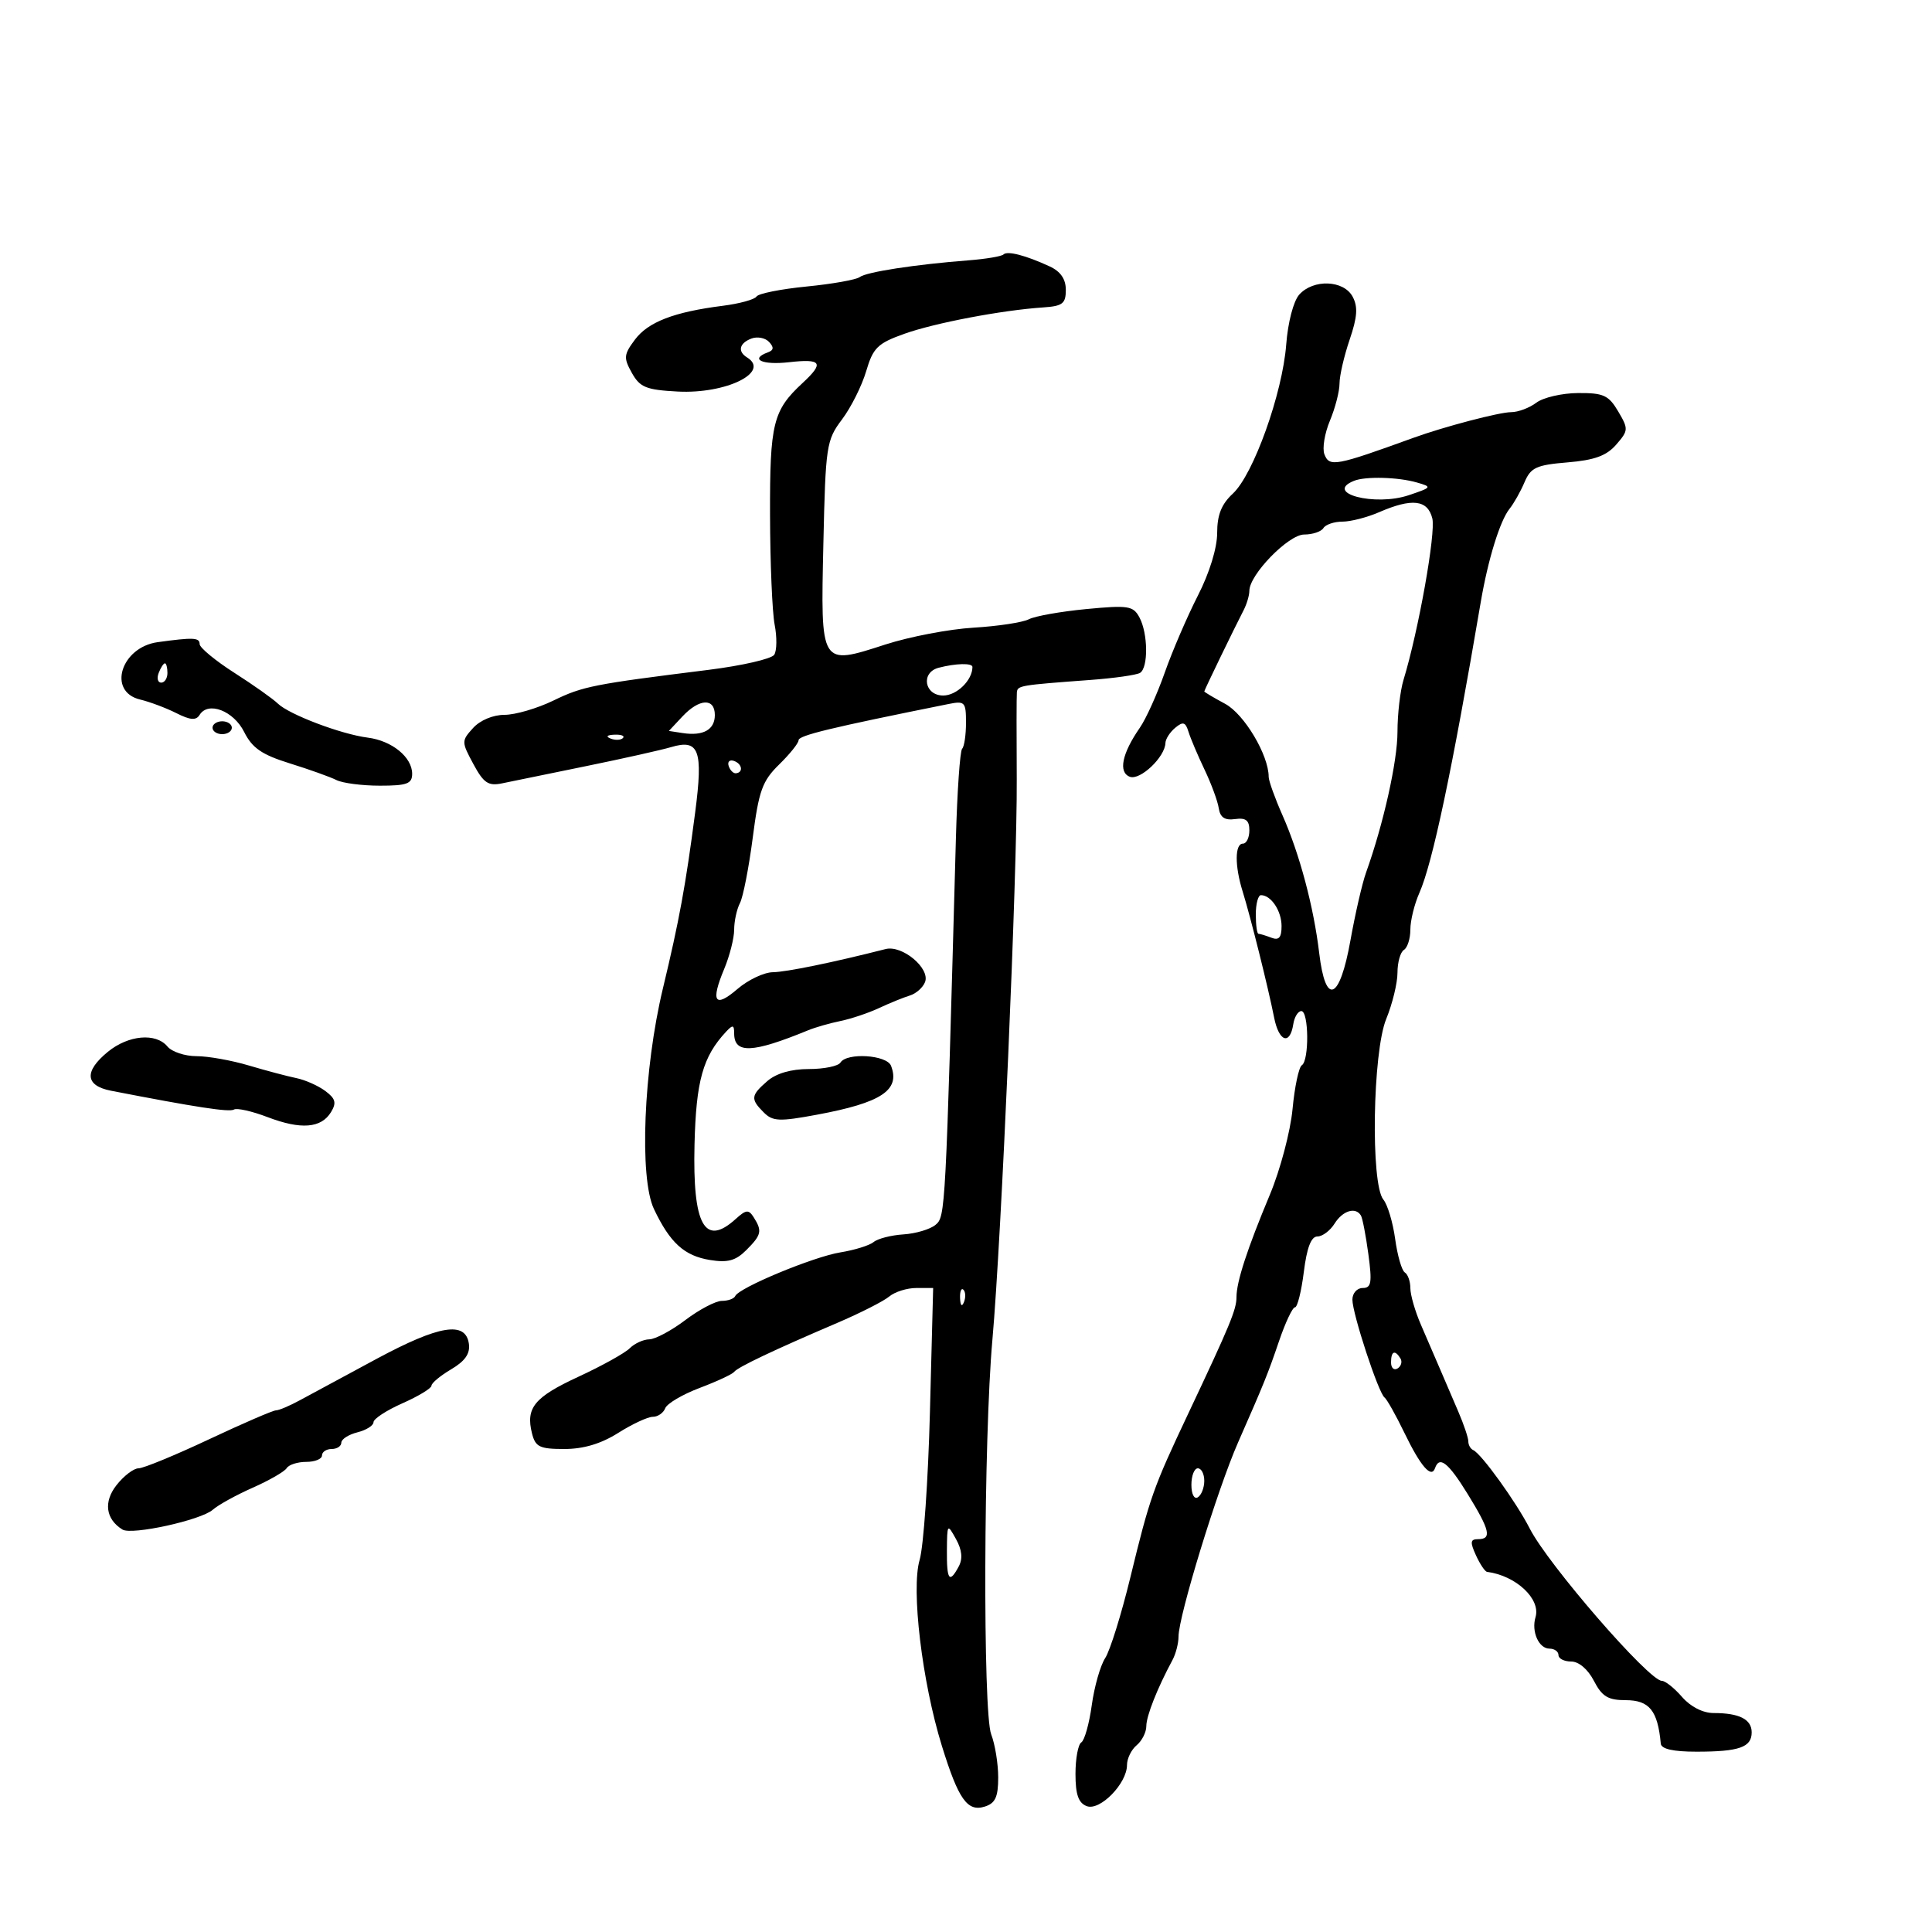 <svg xmlns="http://www.w3.org/2000/svg" width="300" height="300" viewBox="0 0 300 300" version="1.1">
	<path d="M 155.821 39.512 C 155.528 39.806, 153.085 40.217, 150.394 40.425 C 142.108 41.067, 134.549 42.229, 133.500 43.022 C 132.950 43.438, 129.236 44.099, 125.246 44.491 C 121.256 44.883, 117.758 45.582, 117.473 46.044 C 117.187 46.506, 114.826 47.154, 112.227 47.484 C 104.660 48.443, 100.637 49.995, 98.584 52.748 C 96.856 55.064, 96.810 55.572, 98.117 57.908 C 99.372 60.151, 100.329 60.540, 105.239 60.799 C 112.756 61.194, 119.690 57.780, 116 55.500 C 114.501 54.573, 114.793 53.294, 116.667 52.574 C 117.584 52.222, 118.822 52.455, 119.417 53.092 C 120.199 53.928, 120.152 54.378, 119.250 54.708 C 116.347 55.773, 118.339 56.716, 122.500 56.247 C 127.599 55.672, 128.025 56.321, 124.621 59.476 C 120.022 63.738, 119.533 65.724, 119.571 80 C 119.590 87.425, 119.912 95.075, 120.287 97 C 120.661 98.925, 120.633 101.025, 120.225 101.668 C 119.817 102.310, 115.212 103.368, 109.992 104.019 C 92.097 106.250, 90.491 106.568, 85.934 108.782 C 83.423 110.002, 80.005 111, 78.339 111 C 76.555 111, 74.547 111.843, 73.455 113.050 C 71.647 115.048, 71.648 115.191, 73.502 118.634 C 75.094 121.590, 75.822 122.081, 77.953 121.640 C 79.354 121.350, 85.225 120.147, 91 118.966 C 96.775 117.786, 102.720 116.456, 104.212 116.011 C 108.554 114.716, 109.206 116.479, 107.949 126.126 C 106.467 137.505, 105.473 142.929, 102.932 153.500 C 99.928 166.004, 99.244 182.887, 101.546 187.739 C 104.038 192.990, 106.254 195.005, 110.249 195.653 C 113.001 196.100, 114.239 195.761, 115.887 194.113 C 118.242 191.758, 118.380 191.150, 117.046 189.040 C 116.249 187.780, 115.863 187.814, 114.232 189.290 C 109.418 193.646, 107.540 190.249, 107.844 177.735 C 108.085 167.831, 109.137 164.069, 112.750 160.197 C 113.787 159.085, 114 159.130, 114 160.460 C 114 163.664, 116.808 163.546, 125.500 159.977 C 126.600 159.525, 128.850 158.880, 130.500 158.543 C 132.150 158.206, 134.850 157.300, 136.500 156.529 C 138.150 155.758, 140.298 154.884, 141.273 154.586 C 142.248 154.289, 143.313 153.347, 143.641 152.493 C 144.460 150.358, 140.098 146.712, 137.514 147.371 C 129.408 149.438, 122.115 150.935, 120 150.966 C 118.625 150.986, 116.159 152.155, 114.521 153.564 C 110.994 156.597, 110.313 155.580, 112.448 150.471 C 113.301 148.428, 114 145.680, 114 144.364 C 114 143.049, 114.404 141.191, 114.897 140.236 C 115.391 139.281, 116.285 134.709, 116.885 130.076 C 117.831 122.765, 118.373 121.264, 120.988 118.708 C 122.644 117.088, 124 115.397, 124 114.950 C 124 114.199, 128.876 113.020, 147.250 109.326 C 149.825 108.808, 150 108.992, 150 112.220 C 150 114.116, 149.730 115.937, 149.399 116.267 C 149.069 116.598, 148.634 122.860, 148.432 130.184 C 146.828 188.543, 146.808 188.914, 145.263 190.197 C 144.429 190.889, 142.190 191.554, 140.288 191.676 C 138.385 191.798, 136.305 192.330, 135.664 192.859 C 135.024 193.388, 132.700 194.112, 130.500 194.467 C 126.324 195.141, 114.744 199.950, 114.167 201.250 C 113.983 201.662, 113.051 202, 112.095 202 C 111.139 202, 108.589 203.337, 106.428 204.972 C 104.268 206.607, 101.745 207.957, 100.821 207.972 C 99.898 207.987, 98.530 208.613, 97.780 209.362 C 97.031 210.112, 93.464 212.092, 89.854 213.763 C 82.960 216.954, 81.610 218.597, 82.609 222.579 C 83.137 224.683, 83.795 225, 87.628 225 C 90.611 225, 93.322 224.190, 96 222.500 C 98.178 221.125, 100.596 220, 101.373 220 C 102.150 220, 103.015 219.403, 103.295 218.673 C 103.575 217.944, 105.986 216.522, 108.652 215.515 C 111.318 214.508, 113.725 213.386, 114 213.023 C 114.554 212.291, 120.123 209.646, 130 205.423 C 133.575 203.894, 137.210 202.049, 138.079 201.322 C 138.947 200.595, 140.837 200, 142.279 200 L 144.900 200 144.400 219.250 C 144.126 229.838, 143.406 240.173, 142.801 242.218 C 141.455 246.768, 143.173 261.150, 146.249 271.087 C 148.830 279.422, 150.218 281.383, 152.927 280.523 C 154.554 280.007, 155 279.033, 155 275.998 C 155 273.871, 154.512 270.863, 153.915 269.315 C 152.600 265.900, 152.730 223.373, 154.103 208 C 155.496 192.401, 157.973 135.350, 157.879 121 C 157.835 114.125, 157.844 108.050, 157.899 107.500 C 158.005 106.452, 158.367 106.391, 169.276 105.586 C 173.002 105.311, 176.490 104.815, 177.026 104.484 C 178.323 103.682, 178.268 98.369, 176.936 95.880 C 175.968 94.072, 175.219 93.954, 168.686 94.575 C 164.734 94.951, 160.718 95.664, 159.762 96.158 C 158.806 96.653, 154.941 97.240, 151.172 97.464 C 147.403 97.687, 141.248 98.863, 137.494 100.075 C 127.328 103.360, 127.427 103.521, 127.854 84.376 C 128.193 69.205, 128.322 68.350, 130.744 65.133 C 132.139 63.281, 133.828 59.910, 134.498 57.642 C 135.571 54.006, 136.269 53.320, 140.398 51.843 C 145.128 50.150, 155.562 48.166, 162 47.735 C 164.999 47.534, 165.500 47.144, 165.500 45.013 C 165.500 43.336, 164.687 42.151, 163 41.372 C 159.274 39.650, 156.422 38.911, 155.821 39.512 M 201.746 45.750 C 200.848 46.755, 199.986 50.055, 199.722 53.500 C 199.142 61.087, 194.634 73.683, 191.440 76.643 C 189.664 78.289, 189 79.957, 189 82.769 C 189 85.093, 187.804 88.973, 186 92.499 C 184.351 95.725, 182.040 101.095, 180.865 104.432 C 179.691 107.769, 177.950 111.625, 176.996 113 C 174.221 117.002, 173.622 119.918, 175.433 120.613 C 177.033 121.227, 180.902 117.563, 180.967 115.372 C 180.985 114.752, 181.670 113.689, 182.488 113.010 C 183.706 111.999, 184.081 112.113, 184.552 113.637 C 184.869 114.662, 185.988 117.300, 187.038 119.500 C 188.088 121.700, 189.083 124.400, 189.248 125.500 C 189.464 126.931, 190.183 127.411, 191.775 127.187 C 193.457 126.951, 194 127.378, 194 128.937 C 194 130.072, 193.550 131, 193 131 C 191.735 131, 191.715 134.445, 192.958 138.429 C 194.167 142.308, 196.938 153.405, 197.844 158 C 198.586 161.767, 200.299 162.365, 200.820 159.040 C 200.995 157.918, 201.558 157, 202.070 157 C 203.236 157, 203.307 164.692, 202.148 165.409 C 201.679 165.699, 201.030 168.763, 200.705 172.218 C 200.381 175.673, 198.798 181.650, 197.188 185.500 C 193.660 193.941, 192 199.033, 192 201.420 C 192 203.346, 190.998 205.764, 184.511 219.500 C 179.047 231.070, 178.557 232.455, 175.519 244.942 C 174.122 250.685, 172.365 256.320, 171.614 257.466 C 170.864 258.611, 169.926 261.900, 169.531 264.773 C 169.136 267.647, 168.405 270.250, 167.906 270.558 C 167.408 270.866, 167 273.068, 167 275.452 C 167 278.654, 167.456 279.961, 168.747 280.456 C 170.796 281.243, 175 276.947, 175 274.067 C 175 273.065, 175.675 271.685, 176.500 271 C 177.325 270.315, 178 268.979, 178 268.031 C 178 266.454, 179.712 262.130, 182.064 257.764 C 182.579 256.809, 183 255.173, 183 254.128 C 183 250.966, 189.030 231.299, 192.238 224 C 196.323 214.705, 196.862 213.373, 198.607 208.250 C 199.590 205.363, 200.704 203, 201.082 203 C 201.460 203, 202.079 200.525, 202.457 197.500 C 202.927 193.739, 203.593 192, 204.563 192 C 205.344 192, 206.545 191.100, 207.232 190 C 208.492 187.982, 210.507 187.367, 211.327 188.750 C 211.571 189.162, 212.090 191.863, 212.480 194.750 C 213.078 199.184, 212.940 200, 211.594 200 C 210.717 200, 210 200.813, 210 201.806 C 210 203.989, 214.040 216.296, 214.988 217 C 215.358 217.275, 216.749 219.750, 218.080 222.500 C 220.597 227.704, 222.264 229.622, 222.833 227.968 C 223.508 226.009, 224.902 227.119, 227.914 232.015 C 231.364 237.622, 231.681 239, 229.521 239 C 228.307 239, 228.247 239.447, 229.182 241.500 C 229.808 242.875, 230.586 244.034, 230.911 244.077 C 235.394 244.658, 239.277 248.288, 238.435 251.109 C 237.765 253.352, 238.941 256, 240.607 256 C 241.373 256, 242 256.450, 242 257 C 242 257.550, 242.888 258, 243.974 258 C 245.157 258, 246.571 259.204, 247.500 261 C 248.758 263.432, 249.689 264, 252.419 264 C 256.110 264, 257.410 265.606, 257.885 270.750 C 257.961 271.582, 259.812 272, 263.418 272 C 270.054 272, 272 271.320, 272 269 C 272 266.973, 270.086 266, 266.099 266 C 264.424 266, 262.516 265.029, 261.187 263.500 C 259.991 262.125, 258.580 261, 258.051 261 C 256.051 261, 240.391 242.946, 237.537 237.350 C 235.448 233.254, 230.021 225.723, 228.757 225.167 C 228.341 224.983, 228 224.376, 228 223.818 C 228 223.259, 227.292 221.159, 226.426 219.151 C 225.560 217.143, 224.275 214.150, 223.571 212.500 C 222.866 210.850, 221.550 207.797, 220.645 205.716 C 219.740 203.635, 219 201.074, 219 200.025 C 219 198.976, 218.613 197.879, 218.140 197.586 C 217.666 197.294, 216.991 194.950, 216.638 192.378 C 216.286 189.806, 215.461 187.056, 214.806 186.266 C 212.815 183.868, 213.140 163.378, 215.250 158.230 C 216.213 155.881, 217 152.645, 217 151.039 C 217 149.432, 217.450 147.840, 218 147.500 C 218.550 147.160, 219 145.739, 219 144.342 C 219 142.945, 219.629 140.384, 220.398 138.651 C 222.441 134.043, 225.485 119.626, 229.929 93.500 C 231.056 86.877, 232.916 80.851, 234.406 79 C 235.070 78.175, 236.114 76.321, 236.726 74.881 C 237.694 72.599, 238.557 72.201, 243.405 71.799 C 247.603 71.451, 249.463 70.772, 250.966 69.039 C 252.869 66.845, 252.882 66.610, 251.264 63.870 C 249.788 61.371, 248.983 61.004, 245.034 61.032 C 242.540 61.049, 239.626 61.724, 238.559 62.532 C 237.491 63.339, 235.731 64, 234.647 64 C 232.832 64, 224.244 66.254, 219.500 67.975 C 207.356 72.382, 206.426 72.553, 205.651 70.534 C 205.304 69.629, 205.690 67.283, 206.510 65.322 C 207.329 63.361, 208 60.766, 208 59.556 C 208 58.346, 208.707 55.281, 209.571 52.745 C 210.770 49.227, 210.880 47.644, 210.036 46.067 C 208.653 43.483, 203.934 43.302, 201.746 45.750 M 210.250 74.662 C 205.514 76.573, 213.478 78.667, 218.747 76.896 C 222.368 75.678, 222.412 75.609, 220 74.917 C 217.067 74.075, 212.031 73.944, 210.250 74.662 M 214.135 79.539 C 212.285 80.343, 209.724 81, 208.444 81 C 207.165 81, 205.840 81.450, 205.500 82 C 205.160 82.550, 203.816 83, 202.514 83 C 200.072 83, 194 89.235, 194 91.741 C 194 92.449, 193.596 93.809, 193.102 94.764 C 191.629 97.611, 187 107.170, 187 107.365 C 187 107.464, 188.463 108.333, 190.250 109.296 C 193.211 110.892, 197 117.256, 197 120.633 C 197 121.245, 197.962 123.921, 199.138 126.580 C 201.804 132.605, 203.994 140.824, 204.846 148 C 205.830 156.276, 208.025 155.371, 209.700 146 C 210.438 141.875, 211.525 137.150, 212.117 135.500 C 214.820 127.966, 217 118.203, 217 113.639 C 217 110.890, 217.421 107.260, 217.937 105.571 C 220.268 97.926, 222.974 82.746, 222.408 80.490 C 221.681 77.592, 219.260 77.314, 214.135 79.539 M 24.500 99.712 C 18.771 100.500, 16.642 107.396, 21.750 108.621 C 23.262 108.984, 25.797 109.935, 27.383 110.735 C 29.555 111.831, 30.445 111.898, 30.996 111.007 C 32.326 108.854, 36.262 110.365, 37.915 113.662 C 39.167 116.161, 40.654 117.184, 45 118.537 C 48.025 119.478, 51.281 120.643, 52.236 121.124 C 53.191 121.606, 56.229 122, 58.986 122 C 63.193 122, 64 121.703, 64 120.155 C 64 117.572, 60.857 115.013, 57.099 114.538 C 52.979 114.016, 44.881 110.948, 43.137 109.246 C 42.387 108.515, 39.350 106.366, 36.387 104.471 C 33.424 102.576, 31 100.569, 31 100.012 C 31 98.995, 30.039 98.951, 24.500 99.712 M 24.638 104.500 C 24.322 105.325, 24.499 106, 25.031 106 C 25.564 106, 26 105.325, 26 104.500 C 26 103.675, 25.823 103, 25.607 103 C 25.391 103, 24.955 103.675, 24.638 104.500 M 145.750 103.689 C 142.940 104.424, 143.533 108, 146.465 108 C 148.567 108, 151 105.622, 151 103.566 C 151 102.933, 148.411 102.994, 145.750 103.689 M 105.970 111.250 L 103.862 113.500 106.004 113.829 C 109.197 114.320, 111 113.310, 111 111.031 C 111 108.346, 108.593 108.450, 105.970 111.250 M 33 113 C 33 113.550, 33.675 114, 34.500 114 C 35.325 114, 36 113.550, 36 113 C 36 112.450, 35.325 112, 34.500 112 C 33.675 112, 33 112.450, 33 113 M 94.813 114.683 C 95.534 114.972, 96.397 114.936, 96.729 114.604 C 97.061 114.272, 96.471 114.036, 95.417 114.079 C 94.252 114.127, 94.015 114.364, 94.813 114.683 M 113.150 118.950 C 113.370 119.610, 113.876 120.116, 114.275 120.075 C 115.471 119.951, 115.239 118.580, 113.950 118.150 C 113.290 117.930, 112.930 118.290, 113.150 118.950 M 195 142 C 195 143.650, 195.188 145, 195.418 145 C 195.648 145, 196.548 145.273, 197.418 145.607 C 198.591 146.057, 199 145.591, 199 143.807 C 199 141.442, 197.374 139, 195.800 139 C 195.360 139, 195 140.350, 195 142 M 16.750 163.324 C 13.027 166.372, 13.210 168.585, 17.250 169.371 C 30.434 171.936, 35.611 172.728, 36.327 172.292 C 36.782 172.014, 39.133 172.543, 41.551 173.466 C 46.725 175.442, 49.872 175.195, 51.398 172.691 C 52.281 171.242, 52.103 170.588, 50.500 169.398 C 49.400 168.581, 47.375 167.684, 46 167.404 C 44.625 167.124, 41.311 166.244, 38.635 165.448 C 35.960 164.651, 32.302 164, 30.508 164 C 28.713 164, 26.685 163.325, 26 162.500 C 24.205 160.337, 19.933 160.718, 16.750 163.324 M 130.500 165 C 130.160 165.550, 127.952 166, 125.594 166 C 122.843 166, 120.534 166.669, 119.153 167.867 C 116.578 170.100, 116.514 170.657, 118.593 172.736 C 119.991 174.134, 121.005 174.178, 126.843 173.093 C 136.857 171.233, 139.814 169.284, 138.362 165.500 C 137.709 163.798, 131.487 163.402, 130.500 165 M 149.079 201.583 C 149.127 202.748, 149.364 202.985, 149.683 202.188 C 149.972 201.466, 149.936 200.603, 149.604 200.271 C 149.272 199.939, 149.036 200.529, 149.079 201.583 M 58.500 210.990 C 53.550 213.650, 48.193 216.540, 46.596 217.413 C 44.999 218.286, 43.315 219, 42.853 219 C 42.391 219, 37.708 221.025, 32.446 223.500 C 27.185 225.975, 22.264 228, 21.512 228 C 20.760 228, 19.222 229.173, 18.095 230.607 C 16.046 233.211, 16.406 235.897, 19.020 237.512 C 20.466 238.406, 31.212 236.047, 33.037 234.434 C 33.882 233.687, 36.675 232.146, 39.245 231.010 C 41.815 229.873, 44.187 228.506, 44.518 227.972 C 44.848 227.437, 46.216 227, 47.559 227 C 48.902 227, 50 226.550, 50 226 C 50 225.450, 50.675 225, 51.500 225 C 52.325 225, 53 224.559, 53 224.019 C 53 223.480, 54.125 222.756, 55.500 222.411 C 56.875 222.066, 58 221.357, 58 220.835 C 58 220.314, 60.025 218.992, 62.500 217.897 C 64.975 216.802, 67 215.574, 67 215.169 C 67 214.763, 68.376 213.618, 70.058 212.625 C 72.222 211.346, 73.025 210.188, 72.808 208.659 C 72.301 205.100, 68.229 205.763, 58.500 210.990 M 216 211.559 C 216 212.416, 216.457 212.835, 217.016 212.490 C 217.575 212.144, 217.774 211.443, 217.457 210.931 C 216.600 209.544, 216 209.802, 216 211.559 M 185 230.559 C 185 232.010, 185.433 232.851, 186 232.500 C 186.550 232.160, 187 231.009, 187 229.941 C 187 228.873, 186.550 228, 186 228 C 185.450 228, 185 229.152, 185 230.559 M 147.035 240.750 C 146.997 245.378, 147.421 245.950, 148.875 243.234 C 149.518 242.032, 149.381 240.673, 148.446 238.984 C 147.104 236.559, 147.070 236.601, 147.035 240.750" stroke="none" fill="black" fill-rule="evenodd"/>
</svg>